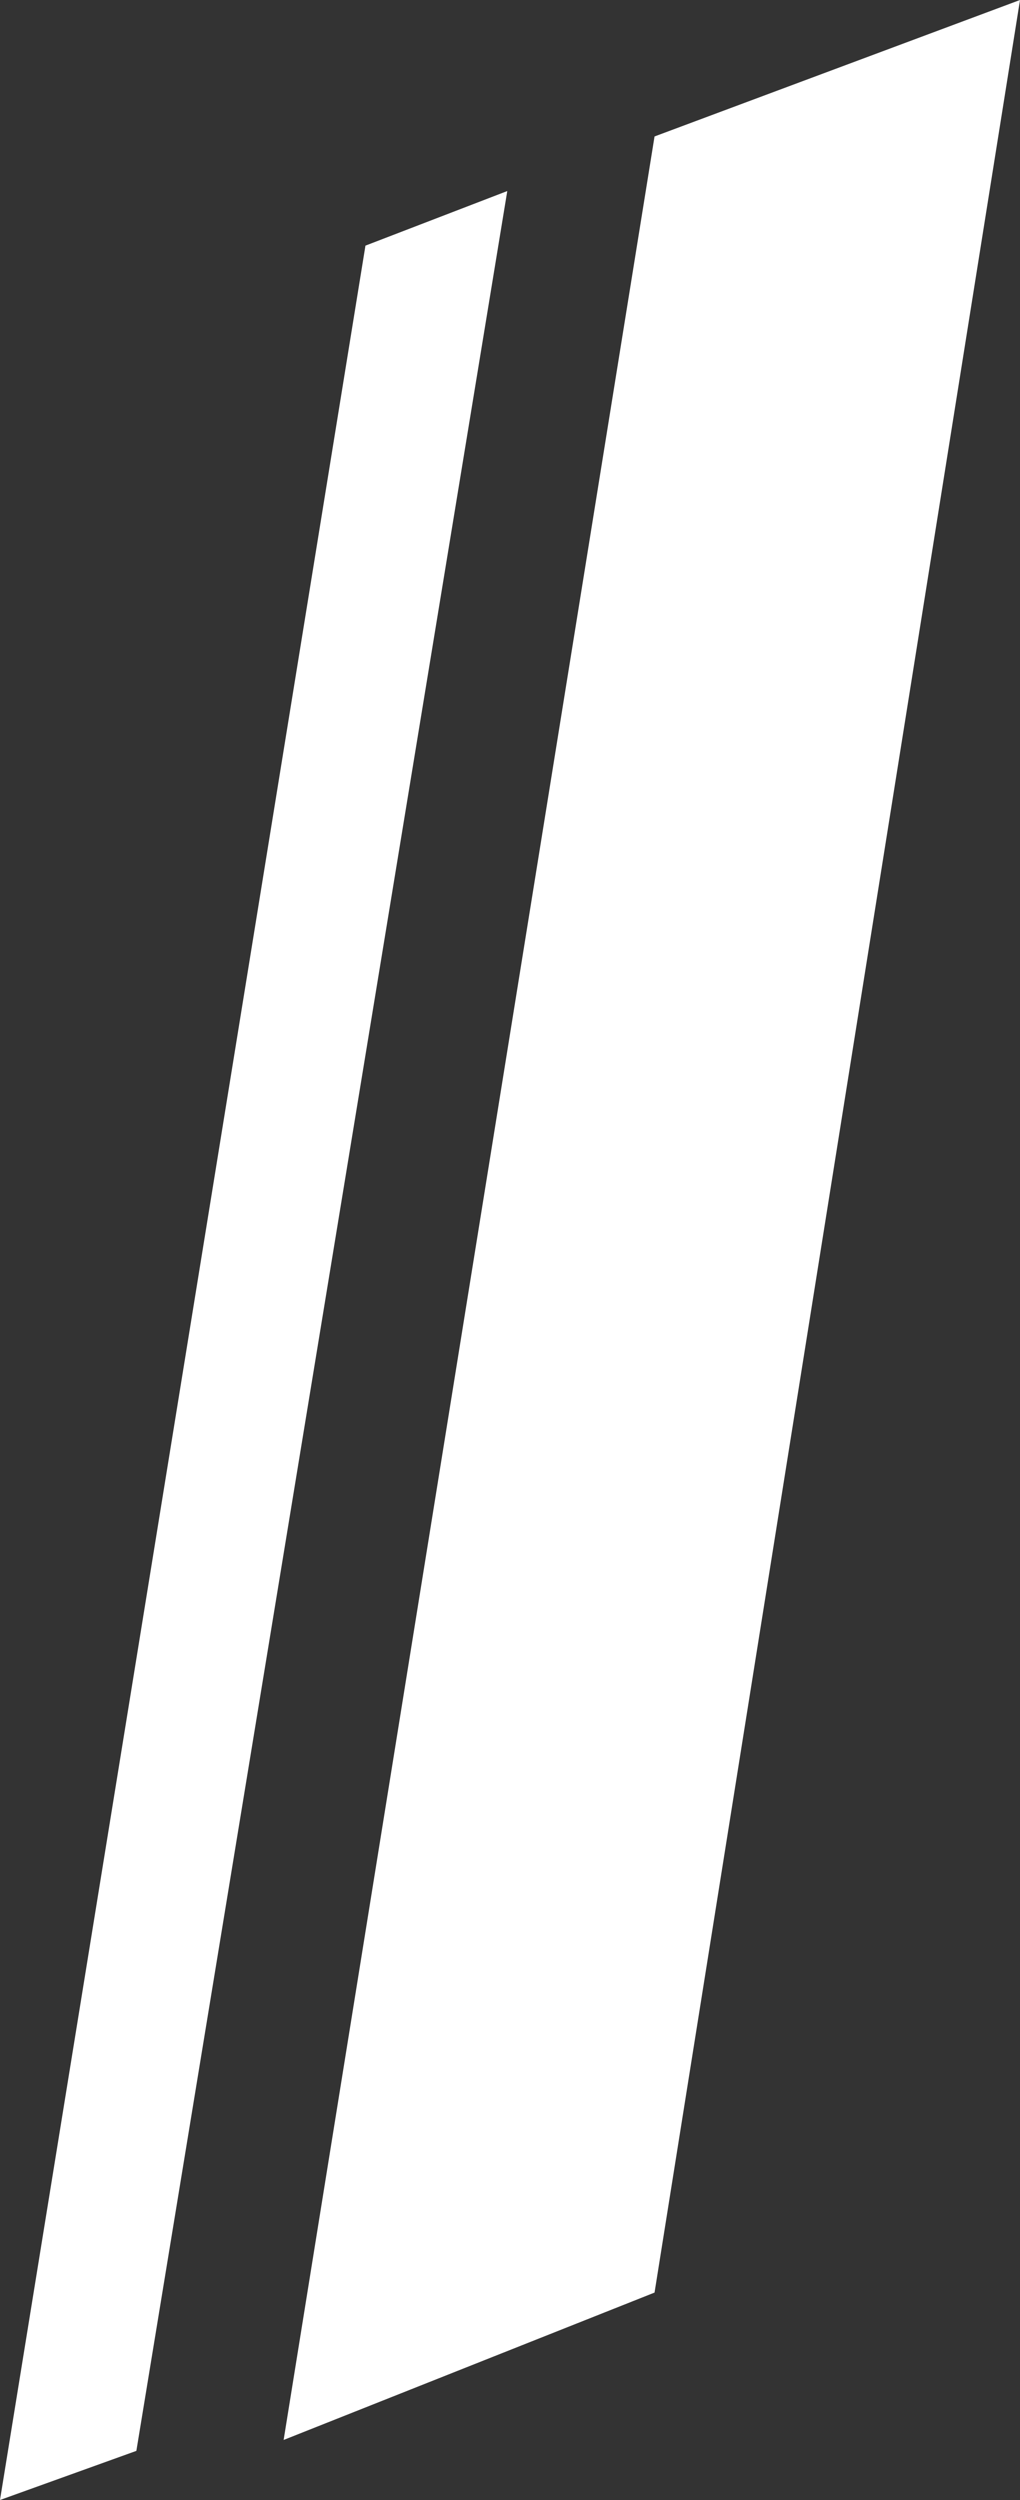 <?xml version="1.0" encoding="UTF-8" standalone="no"?>
<svg xmlns:ffdec="https://www.free-decompiler.com/flash" xmlns:xlink="http://www.w3.org/1999/xlink" ffdec:objectType="shape" height="22.9px" width="9.35px" xmlns="http://www.w3.org/2000/svg">
  <rect width="100%" height="100%" fill="#333333" stroke="none"/>
  <g transform="matrix(1.0, 0.0, 0.0, 1.0, -38.15, 12.2)">
    <path d="M42.8 -10.45 L39.4 10.25 38.15 10.7 41.5 -9.95 42.8 -10.45 M47.5 -12.2 L44.15 8.8 40.75 10.15 44.15 -10.95 47.5 -12.2" fill="#ffffff" fill-rule="evenodd" stroke="none"/>
  </g>
</svg>

